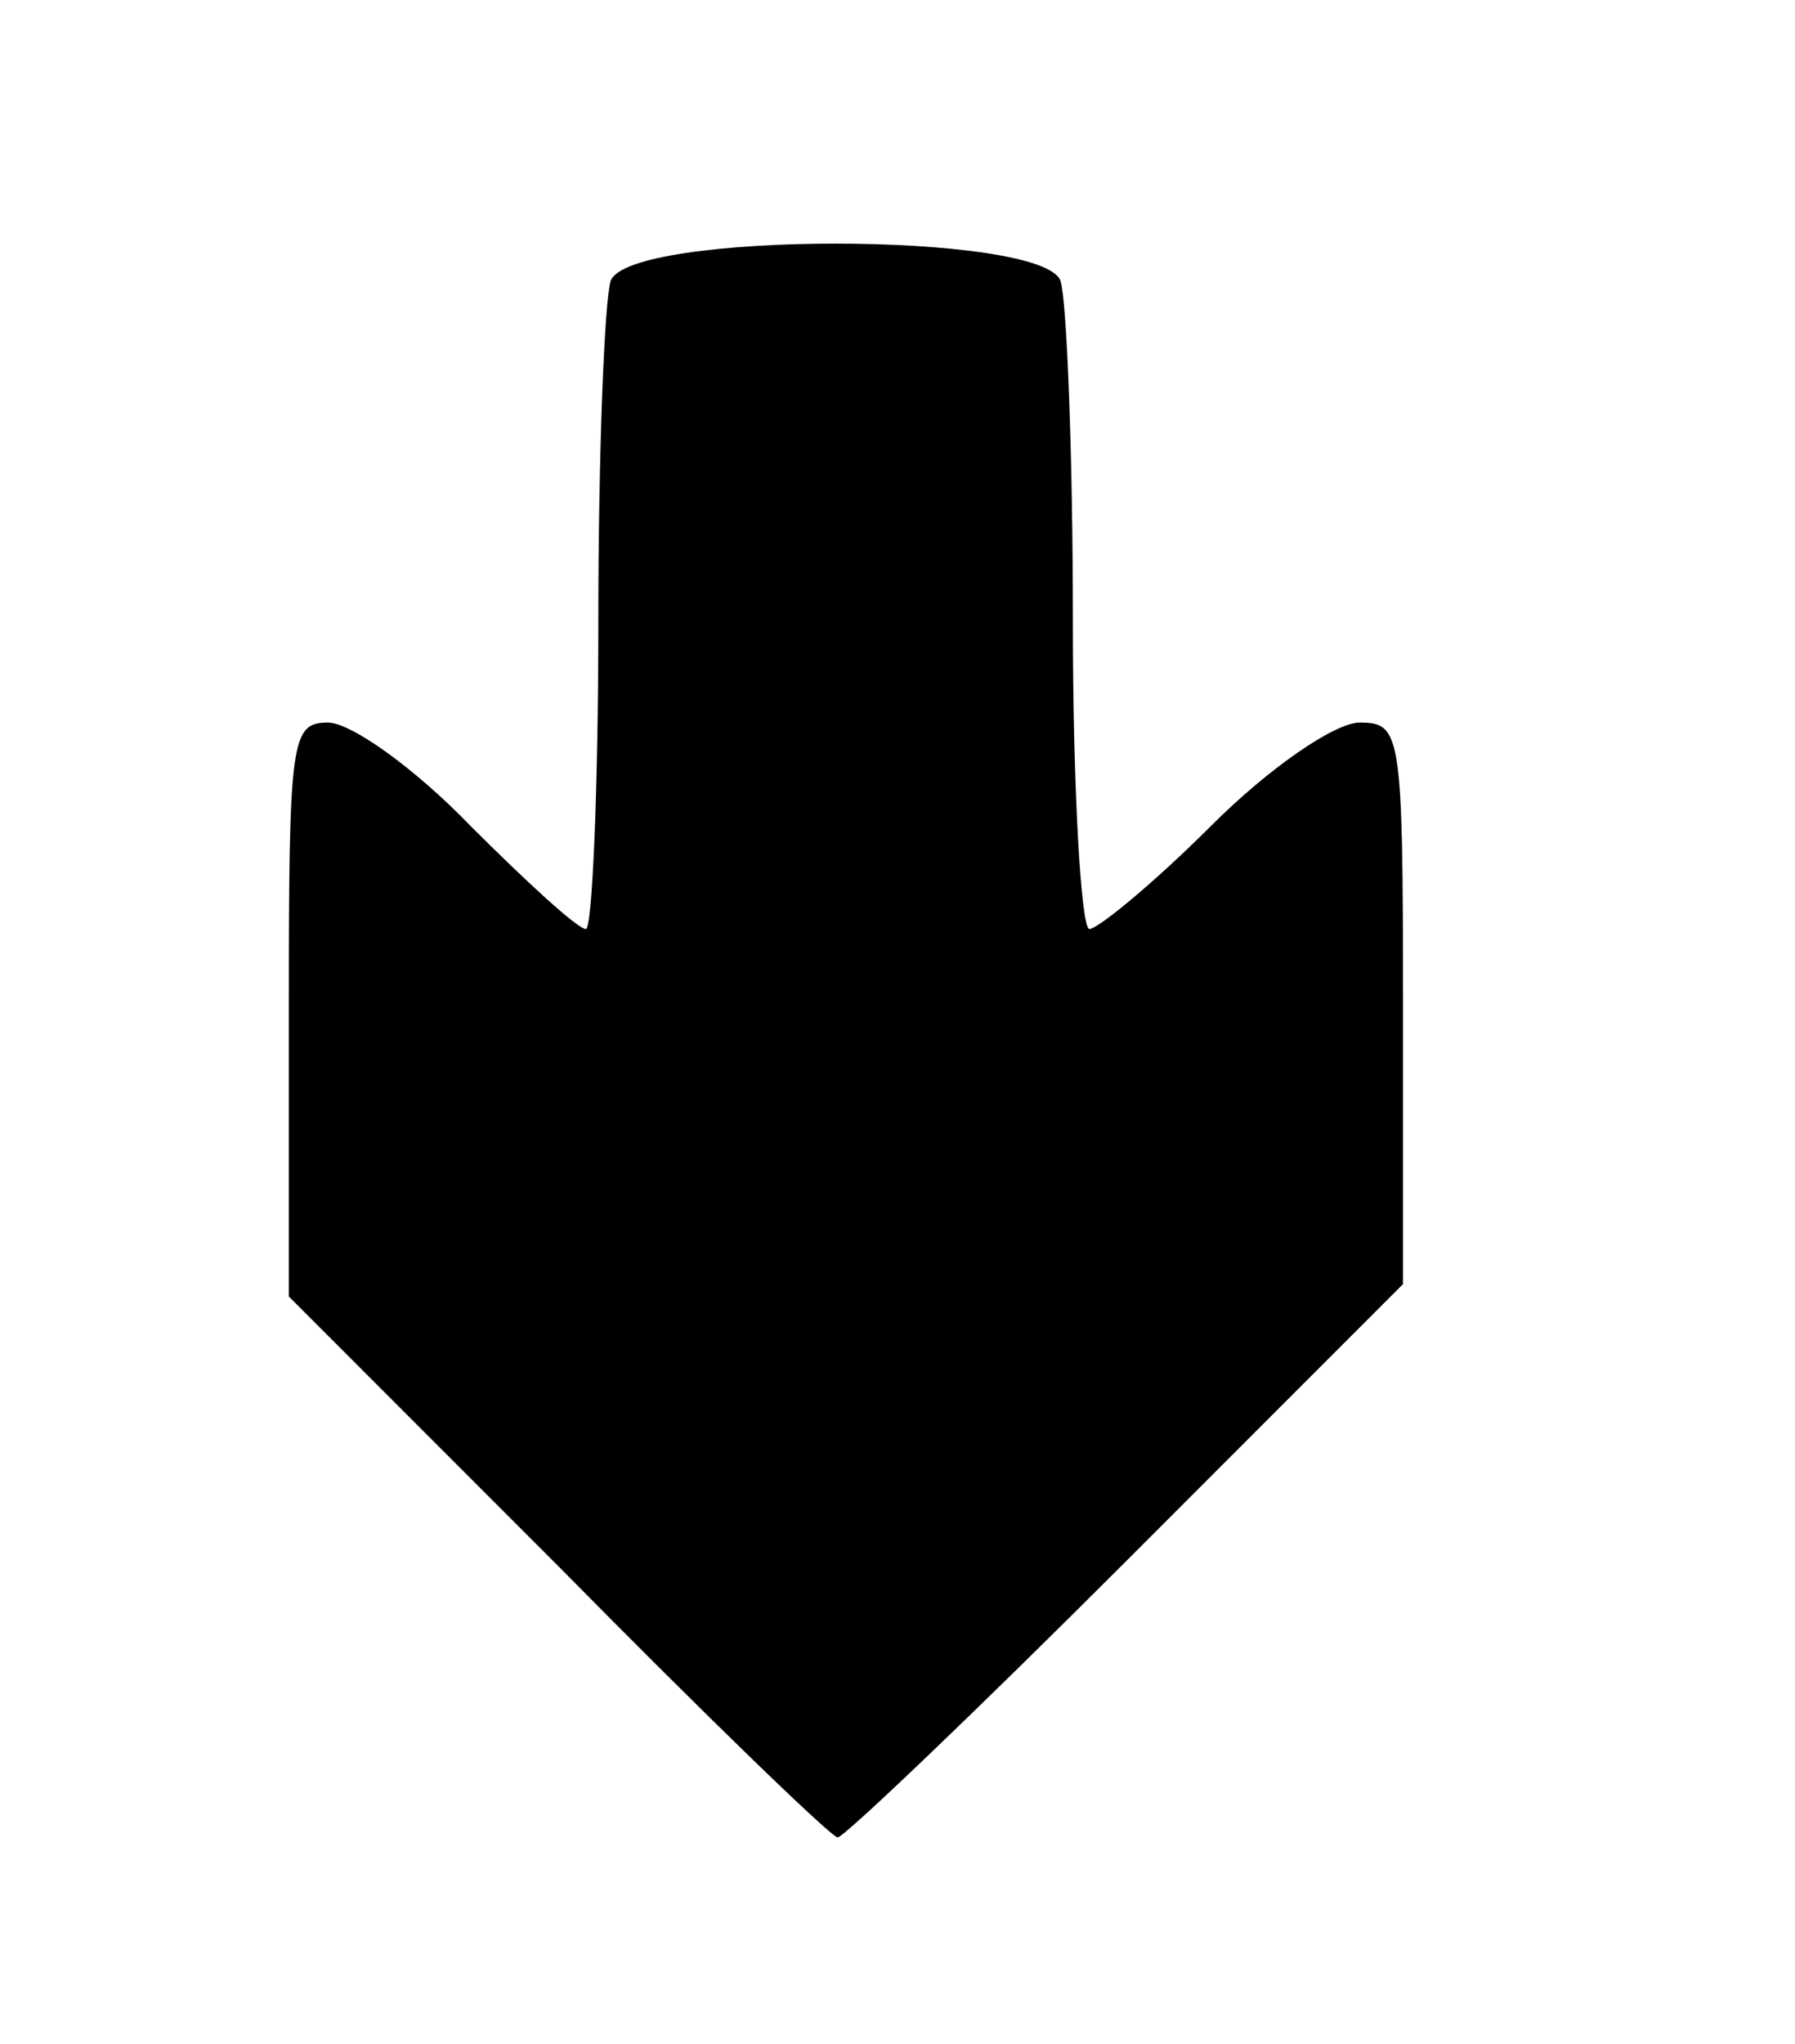<?xml version="1.0" standalone="no"?>
<!DOCTYPE svg PUBLIC "-//W3C//DTD SVG 20010904//EN"
 "http://www.w3.org/TR/2001/REC-SVG-20010904/DTD/svg10.dtd">
<svg version="1.0" xmlns="http://www.w3.org/2000/svg"
 width="87pt" height="99pt" viewBox="0 0 87 99"
 preserveAspectRatio="xMidYMid meet">
<g transform="translate(0,99) scale(0.1,-0.1)"
fill="#000000" stroke="none">
<path d="M296 854 c-3 -9 -6 -83 -6 -165 0 -82 -3 -149 -6 -149 -4 0 -29 23
-56 50 -27 28 -58 50 -69 50 -18 0 -19 -8 -19 -139 l0 -139 131 -131 c71 -72
132 -131 135 -131 3 0 66 60 140 134 l134 134 0 136 c0 131 -1 136 -21 136
-12 0 -44 -22 -72 -50 -28 -28 -55 -50 -59 -50 -4 0 -8 67 -8 149 0 82 -3 156
-6 165 -9 24 -209 24 -218 0z"/>
</g>
</svg>
